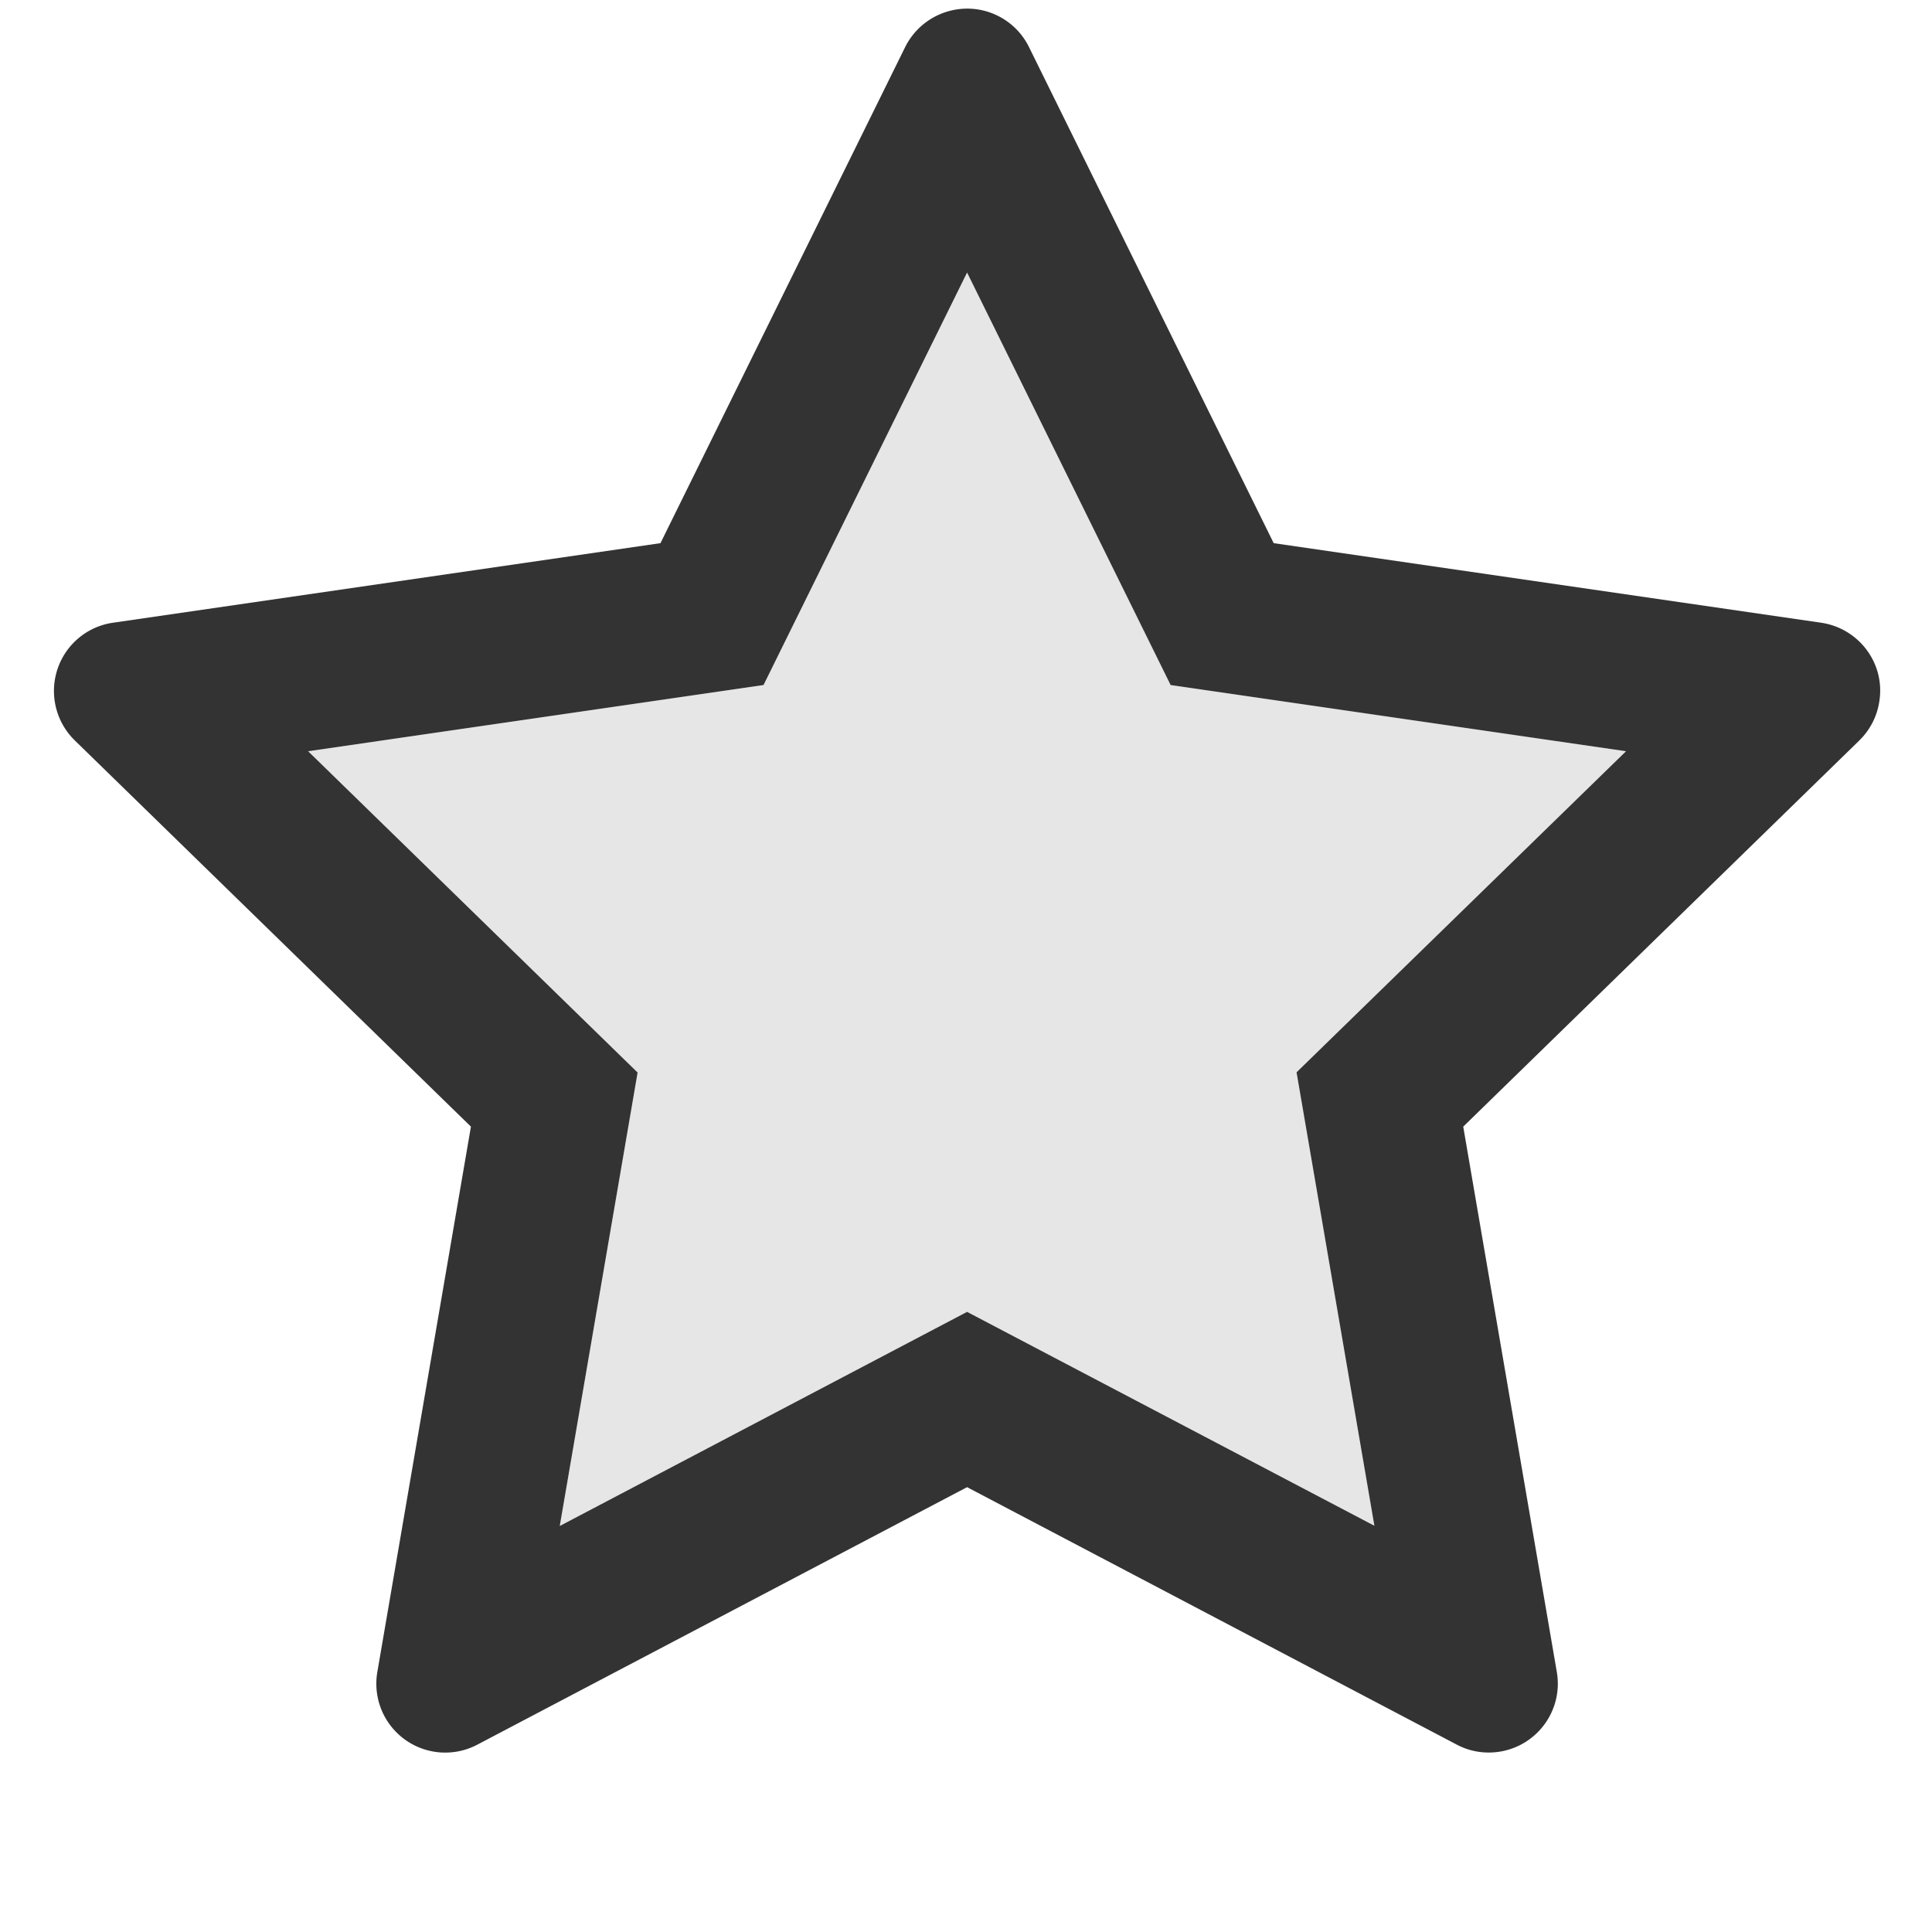 <svg viewBox="64 64 896 896" focusable="false" xmlns="http://www.w3.org/2000/svg" width="70" height="70"><path d="M512.5 190.4l-94.4 191.3-211.2 30.7 152.8 149-36.1 210.3 188.9-99.3 188.9 99.2-36.1-210.3 152.8-148.9-211.2-30.7z" fill="#E6E6E6" /><path d="M908.6 352.8l-253.9-36.9L541.2 85.8c-3.1-6.3-8.2-11.4-14.5-14.5-15.8-7.8-35-1.3-42.9 14.5L370.3 315.9l-253.9 36.9c-7 1-13.4 4.3-18.3 9.3a32.05 32.05 0 00.6 45.3l183.7 179.1L239 839.4a31.95 31.95 0 0046.4 33.7l227.1-119.4 227.1 119.4c6.2 3.3 13.4 4.4 20.3 3.2 17.4-3 29.1-19.5 26.1-36.9l-43.4-252.9 183.7-179.1c5-4.9 8.3-11.3 9.3-18.3 2.7-17.5-9.5-33.7-27-36.3zM665.3 561.3l36.1 210.3-188.9-99.2-188.9 99.3 36.1-210.3-152.8-149 211.2-30.7 94.4-191.3 94.4 191.3 211.2 30.7-152.8 148.9z" fill="#333" /></svg>